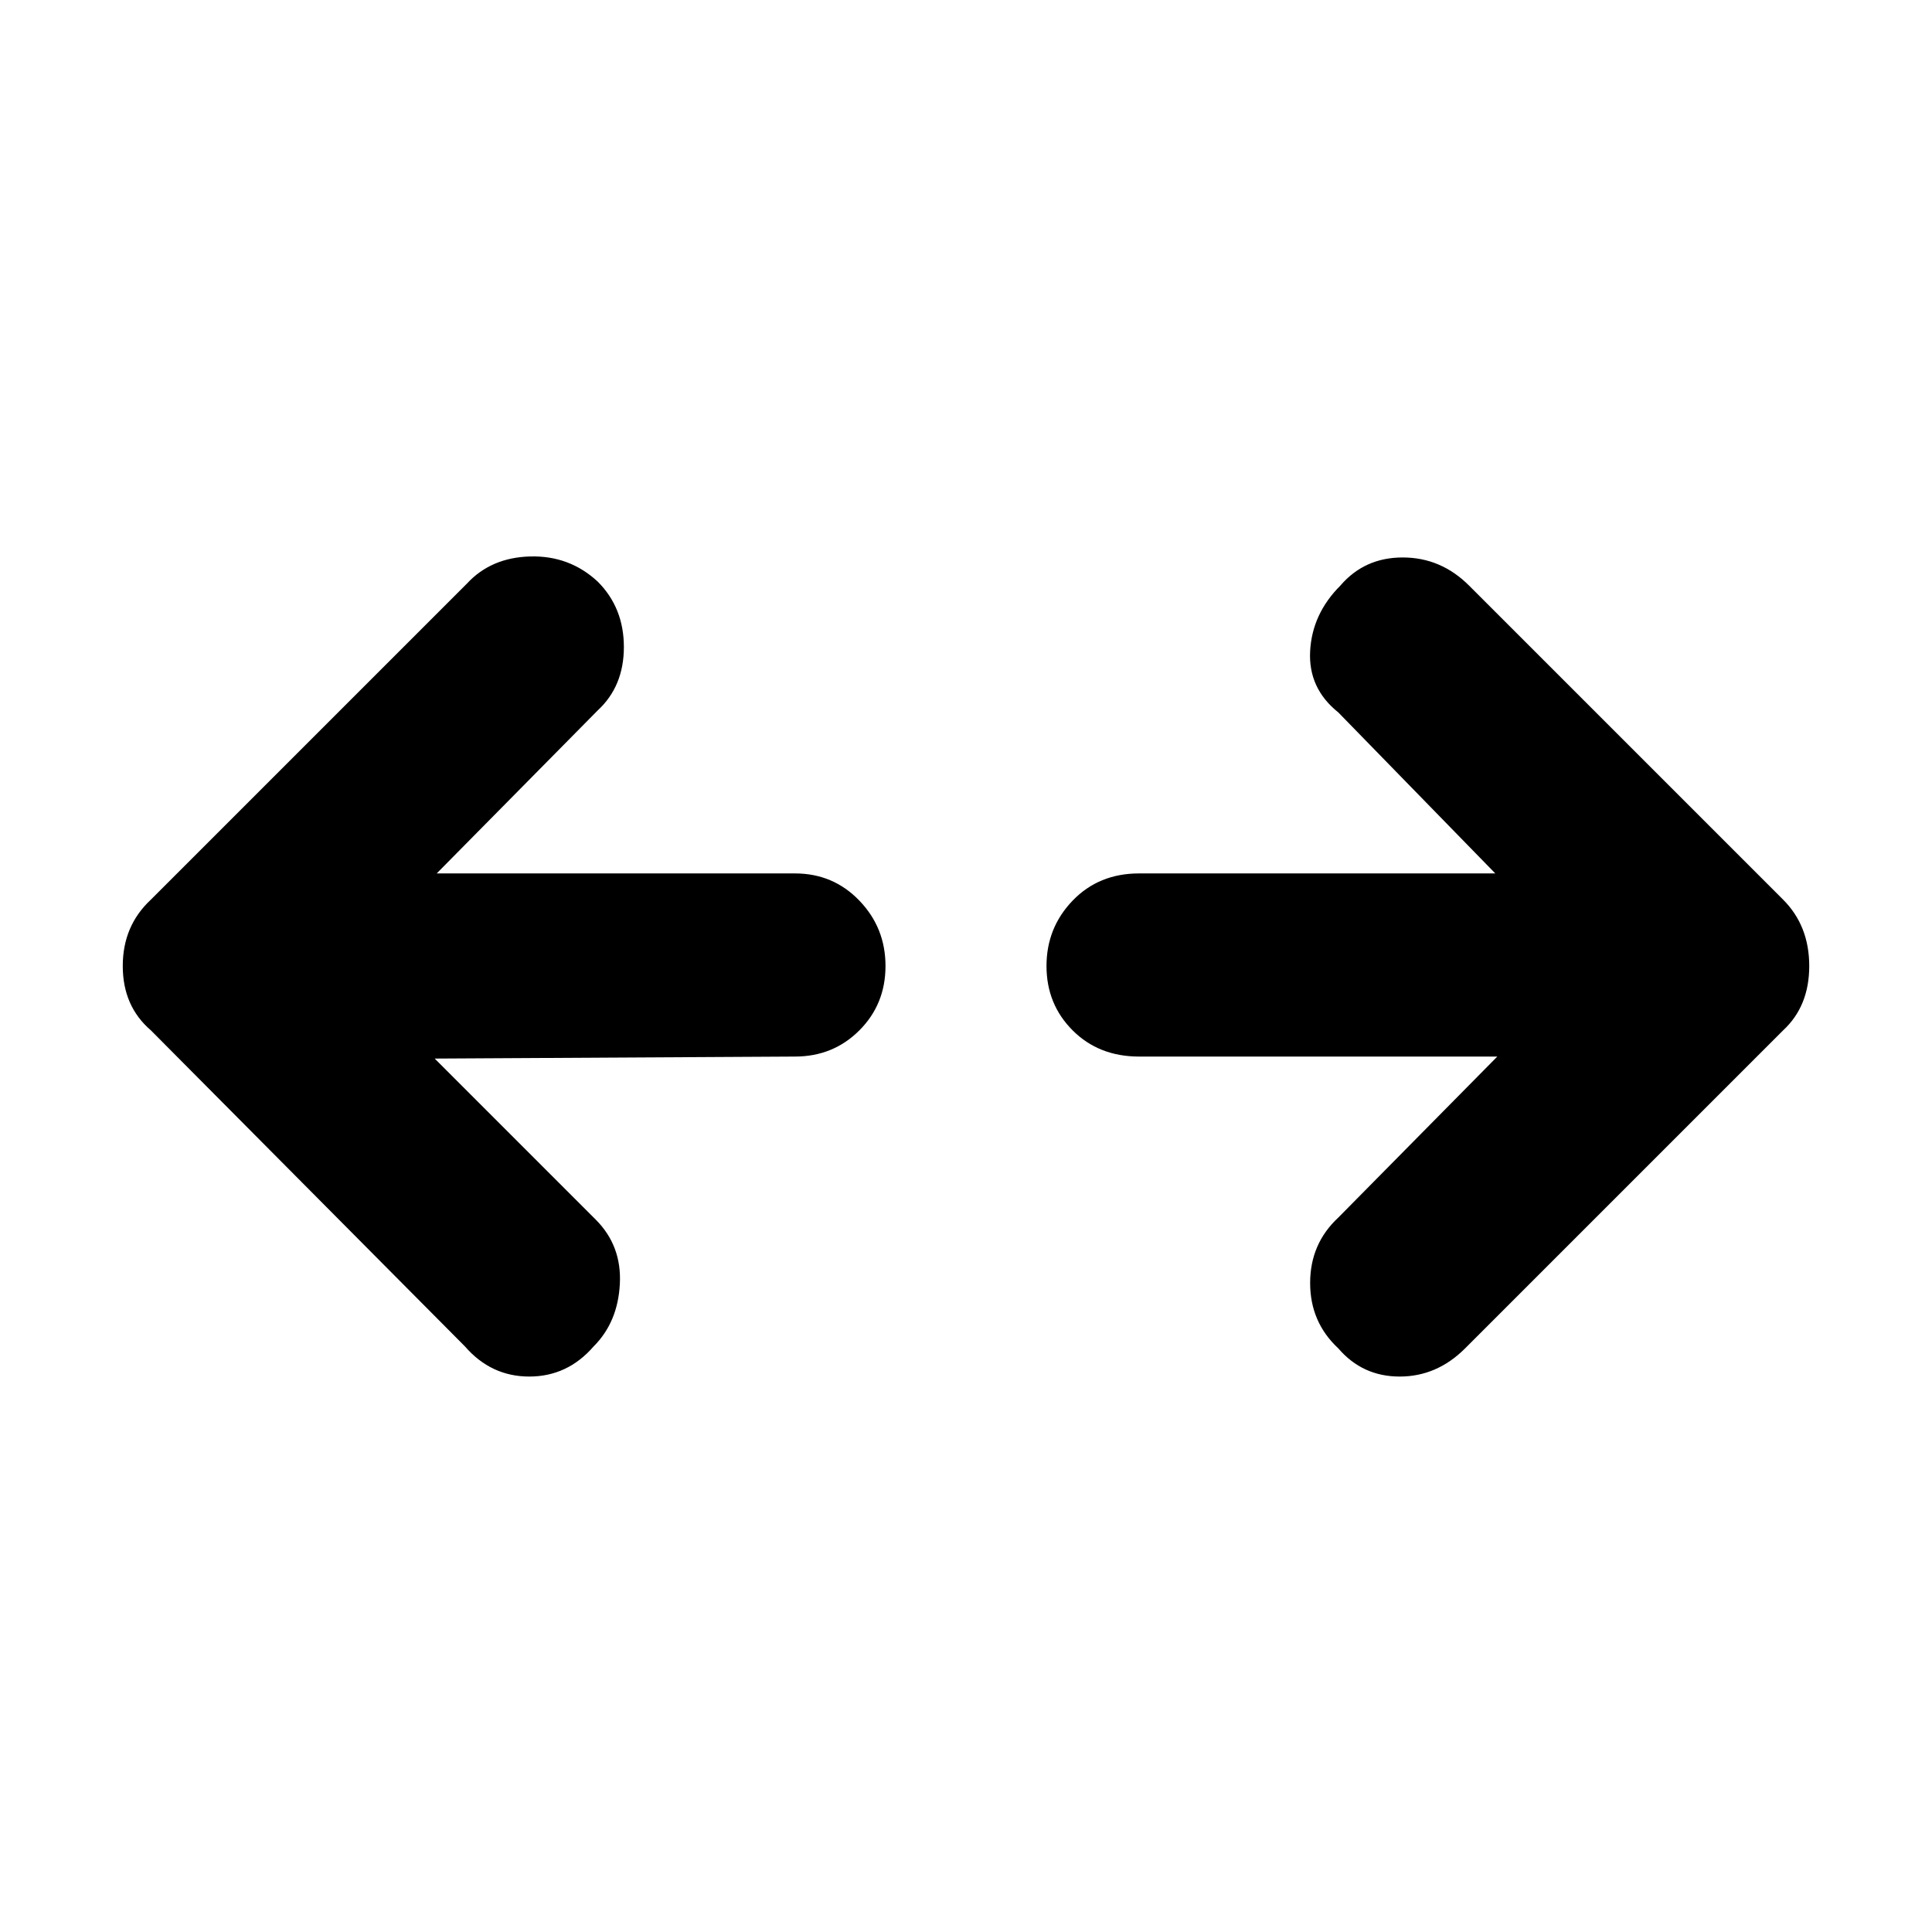 <svg xmlns="http://www.w3.org/2000/svg" height="48" viewBox="0 96 960 960" width="48"><path d="m216 622 80 80q13 13 12 32t-13 31q-13 15-32 15t-32-15L75 608q-14-12-14-32t14-33l157-157q12-13 31.5-13.5T297 385q13 13 13 32.5T297 449l-80 81h178q19 0 32 13.5t13 32.5q0 19-13 32t-32 13l-179 1Zm528-1H566q-20 0-33-13t-13-32q0-19 13-32.5t33-13.5h177l-78-80q-15-12-14-30.5t15-32.5q12-14 31-14t33 14l156 156q13 13 13 33t-13 32L728 766q-14 14-32.5 14T665 766q-14-13-14-32.5t14-32.5l79-80Z"/></svg>